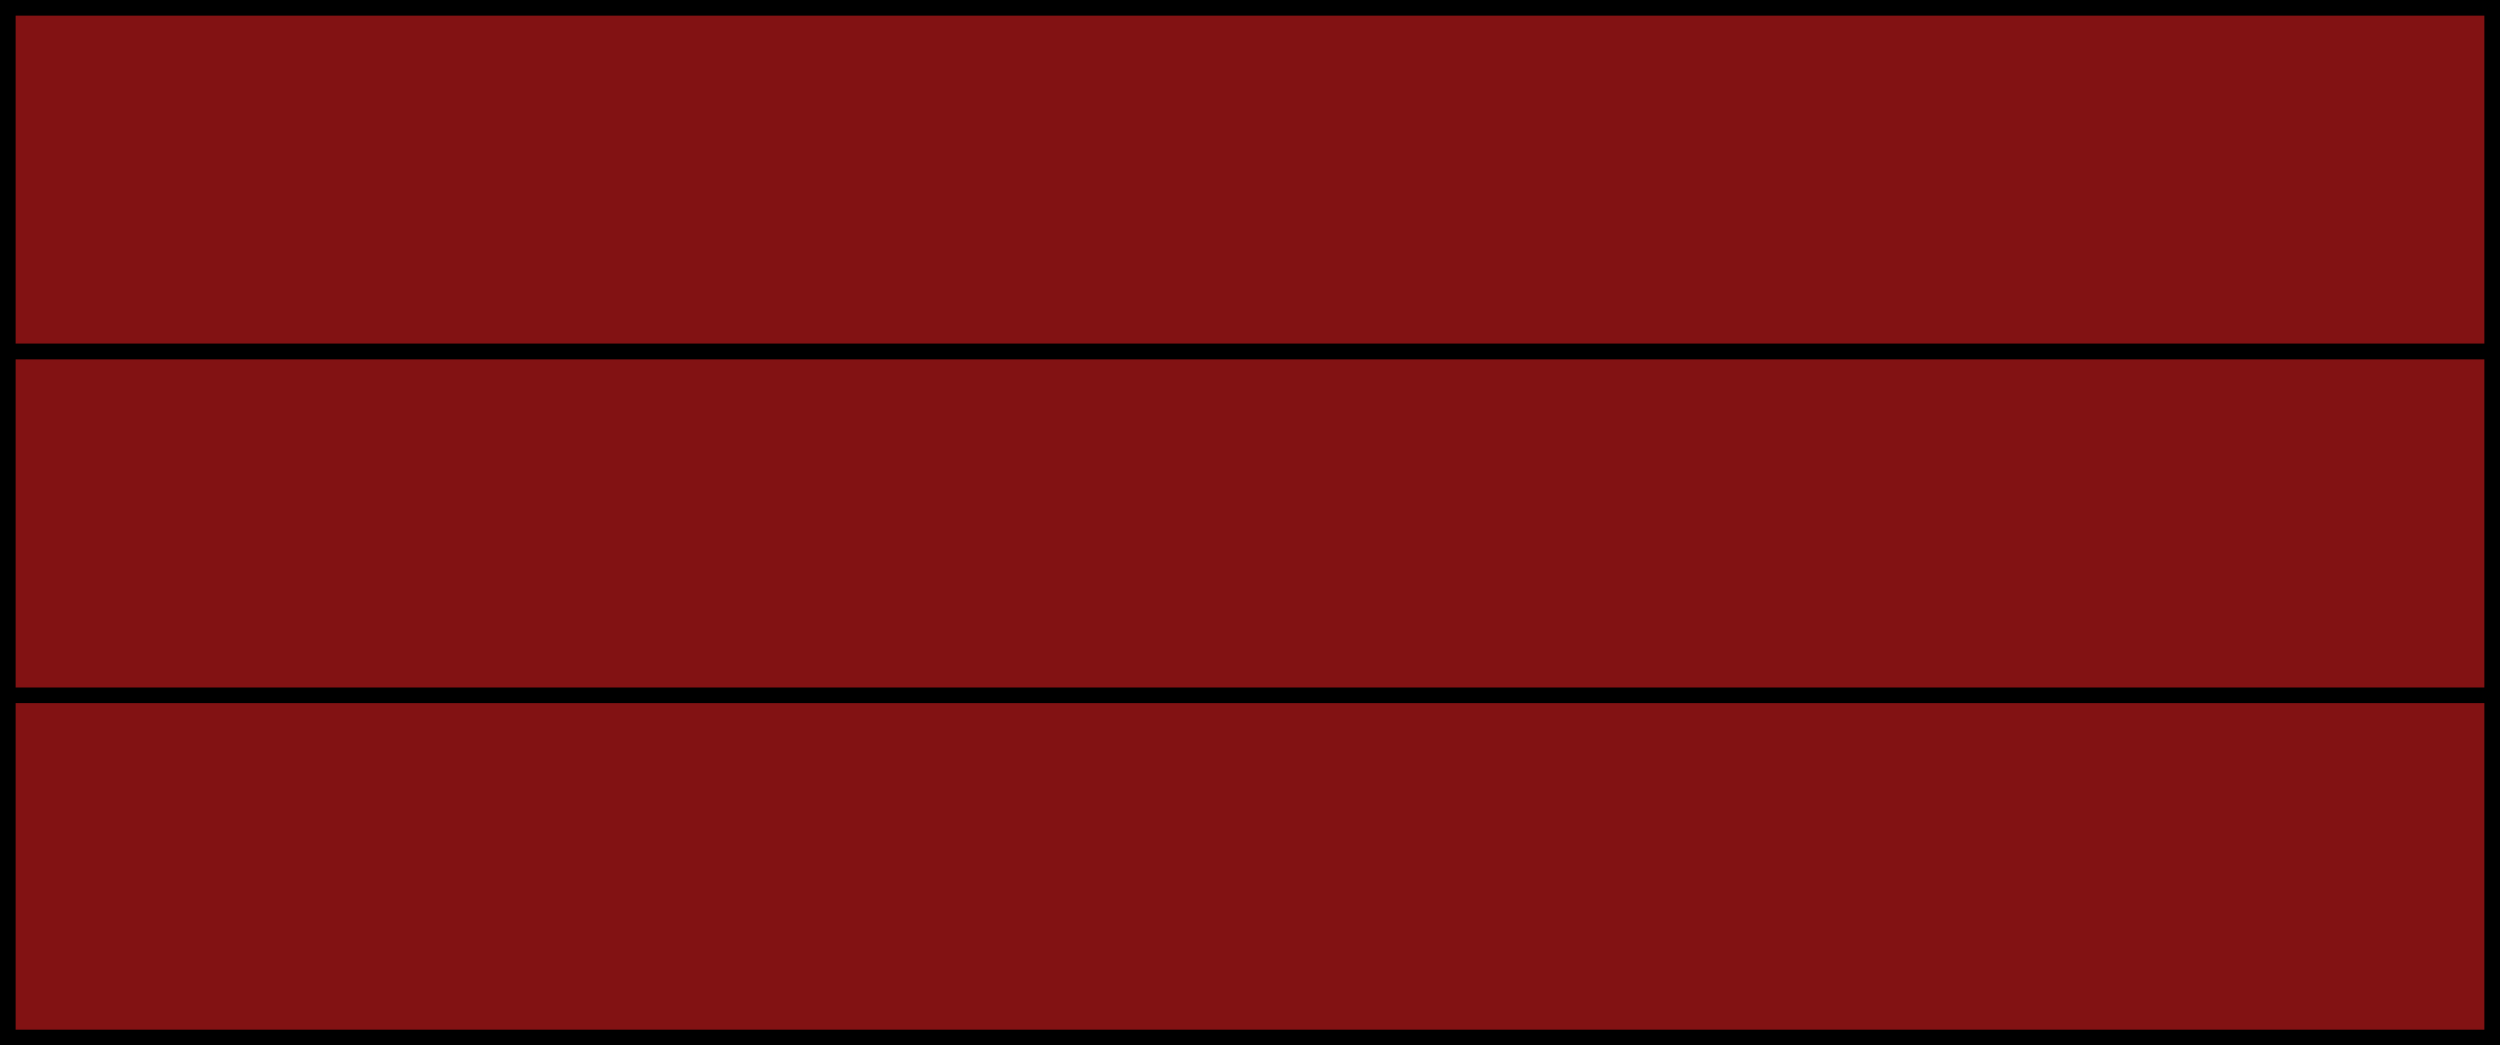 <svg id="Layer_1" data-name="Layer 1" xmlns="http://www.w3.org/2000/svg" viewBox="0 0 1600 669"><title>box-front</title><rect x="5" y="5" width="1590" height="220" style="fill:#821213"/><path d="M1590,10V220H10V10H1590m10-10H0V230H1600V0Z"/><rect x="5" y="444" width="1590" height="220" style="fill:#821213"/><path d="M1590,449V659H10V449H1590m10-10H0V669H1600V439Z"/><rect x="5" y="225" width="1590" height="220" style="fill:#821213"/><path d="M1590,230V440H10V230H1590m10-10H0V450H1600V220Z"/></svg>